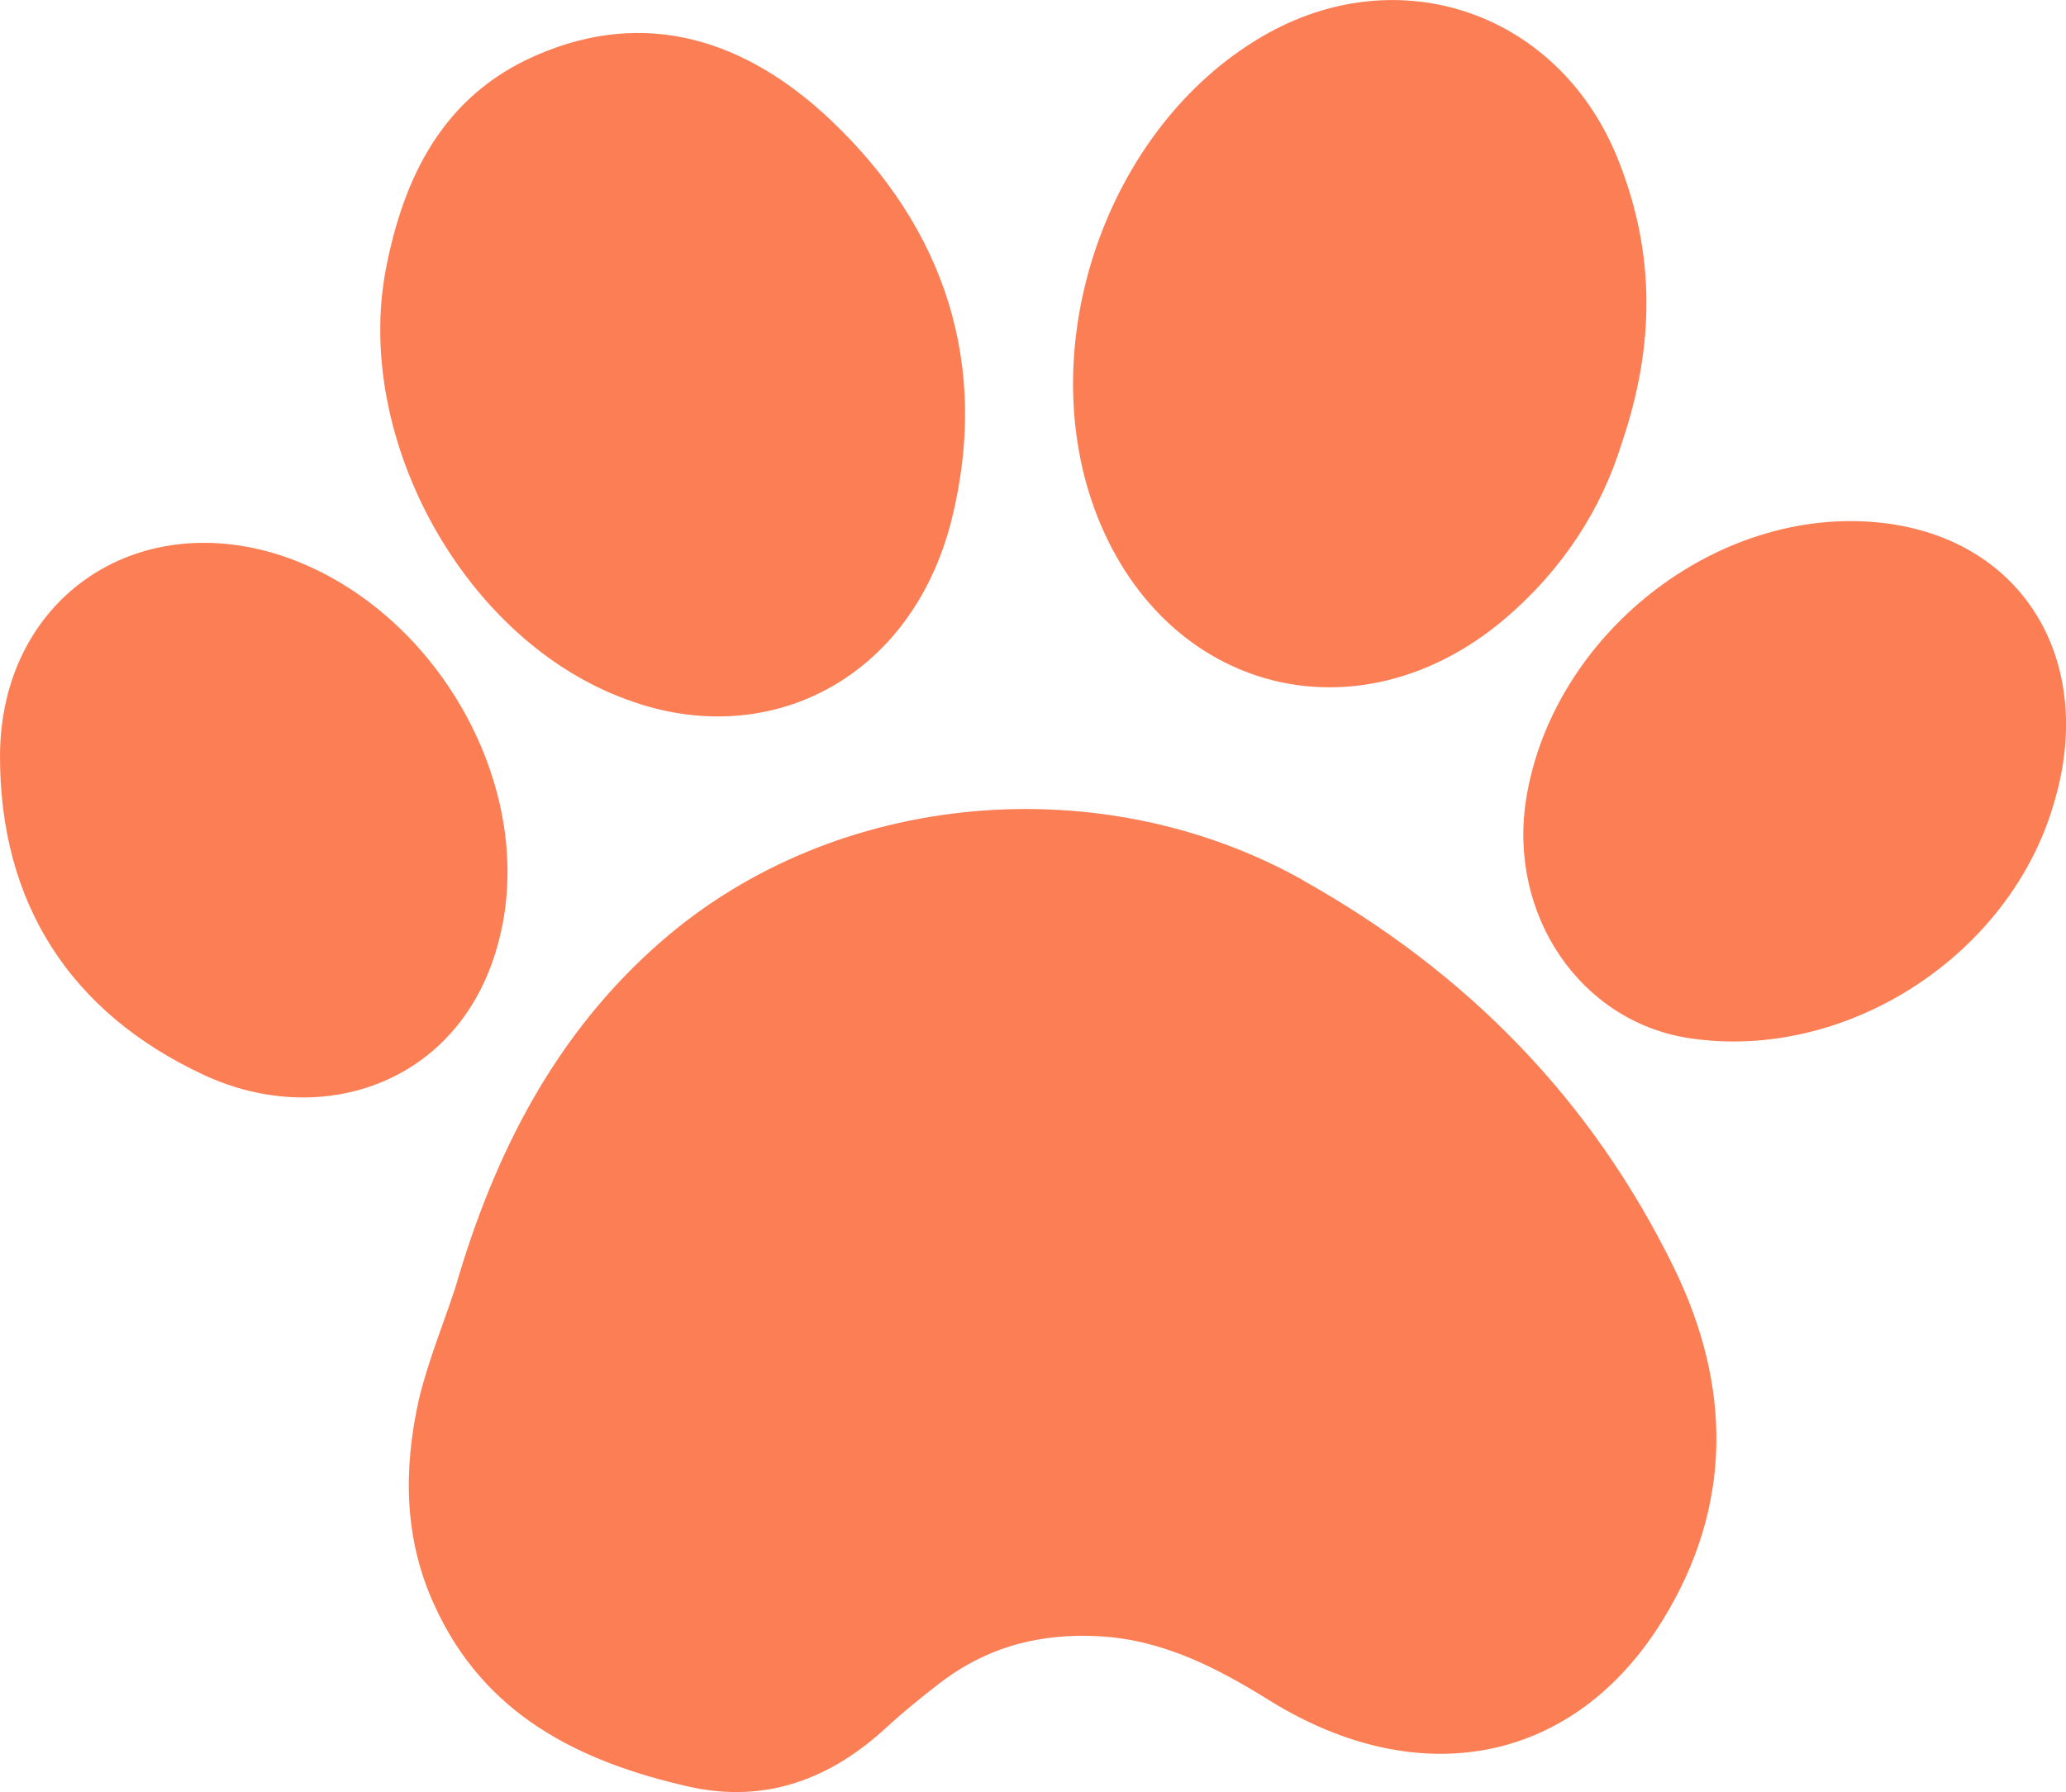 <?xml version="1.0" encoding="UTF-8"?>
<svg id="Camada_2" data-name="Camada 2" xmlns="http://www.w3.org/2000/svg" viewBox="0 0 300 260.28">
  <defs>
    <style>
      .cls-1 {
        fill: #fc7e55;
      }
    </style>
  </defs>
  <g id="Camada_1-2" data-name="Camada 1">
    <g>
      <path class="cls-1" d="m273.2,75.93c-24.05-2.62-47.83,16.4-51.6,40.18-2.62,16.82,7.91,32.27,23.68,34.68,22.74,3.46,46.68-12,53.02-34.31,6.02-20.22-4.24-38.19-25.09-40.55Z"/>
      <path class="cls-1" d="m218.4,89.97c8.43-7.12,14.14-15.98,17.08-25.56,4.87-14.3,4.82-27.5-.31-40.7-8.33-21.74-31.9-30.12-51.92-18.39-22.68,13.25-33.58,45.16-23.89,69.73,10.16,25.67,37.93,32.69,59.04,14.93Z"/>
      <path class="cls-1" d="m91.15,101.65c20.38,7.54,41.23-2.99,47.04-26.19,5.55-22.32-.89-42.28-17.65-58.1-12.05-11.37-26.61-16.4-42.8-9.27-13.25,5.81-19.12,17.39-21.74,31.17-4.61,24.73,11.63,53.96,35.15,62.39Z"/>
      <path class="cls-1" d="m72.98,134.24c4.19-21.74-10.53-46.36-32.11-53.54C19.38,73.68.11,87.25,0,109.72c-.05,21.58,10.32,37.4,29.49,46.36,17.97,8.43,39.19.68,43.48-21.85Z"/>
      <path class="cls-1" d="m189.22,127.85c-29.34-16.45-67.84-13.1-93.04,8.75-15.56,13.46-24.46,31.07-30.07,50.45-1.78,5.4-3.98,10.74-5.29,16.24-2.25,10.11-2.2,20.22,2.31,29.97,7.23,15.82,20.95,22.63,36.93,26.25,11.26,2.51,20.75-1.2,28.92-8.85,2.36-2.15,4.82-4.14,7.33-6.08,6.97-5.4,14.77-7.44,23.52-6.91,9.27.58,17.03,4.66,24.62,9.38,21.79,13.46,44.27,9.06,57.05-11.84,10.11-16.5,9.95-33.84,1.62-50.97-11.94-24.46-30.07-43.01-53.91-56.37Z"/>
    </g>
  </g>
</svg>